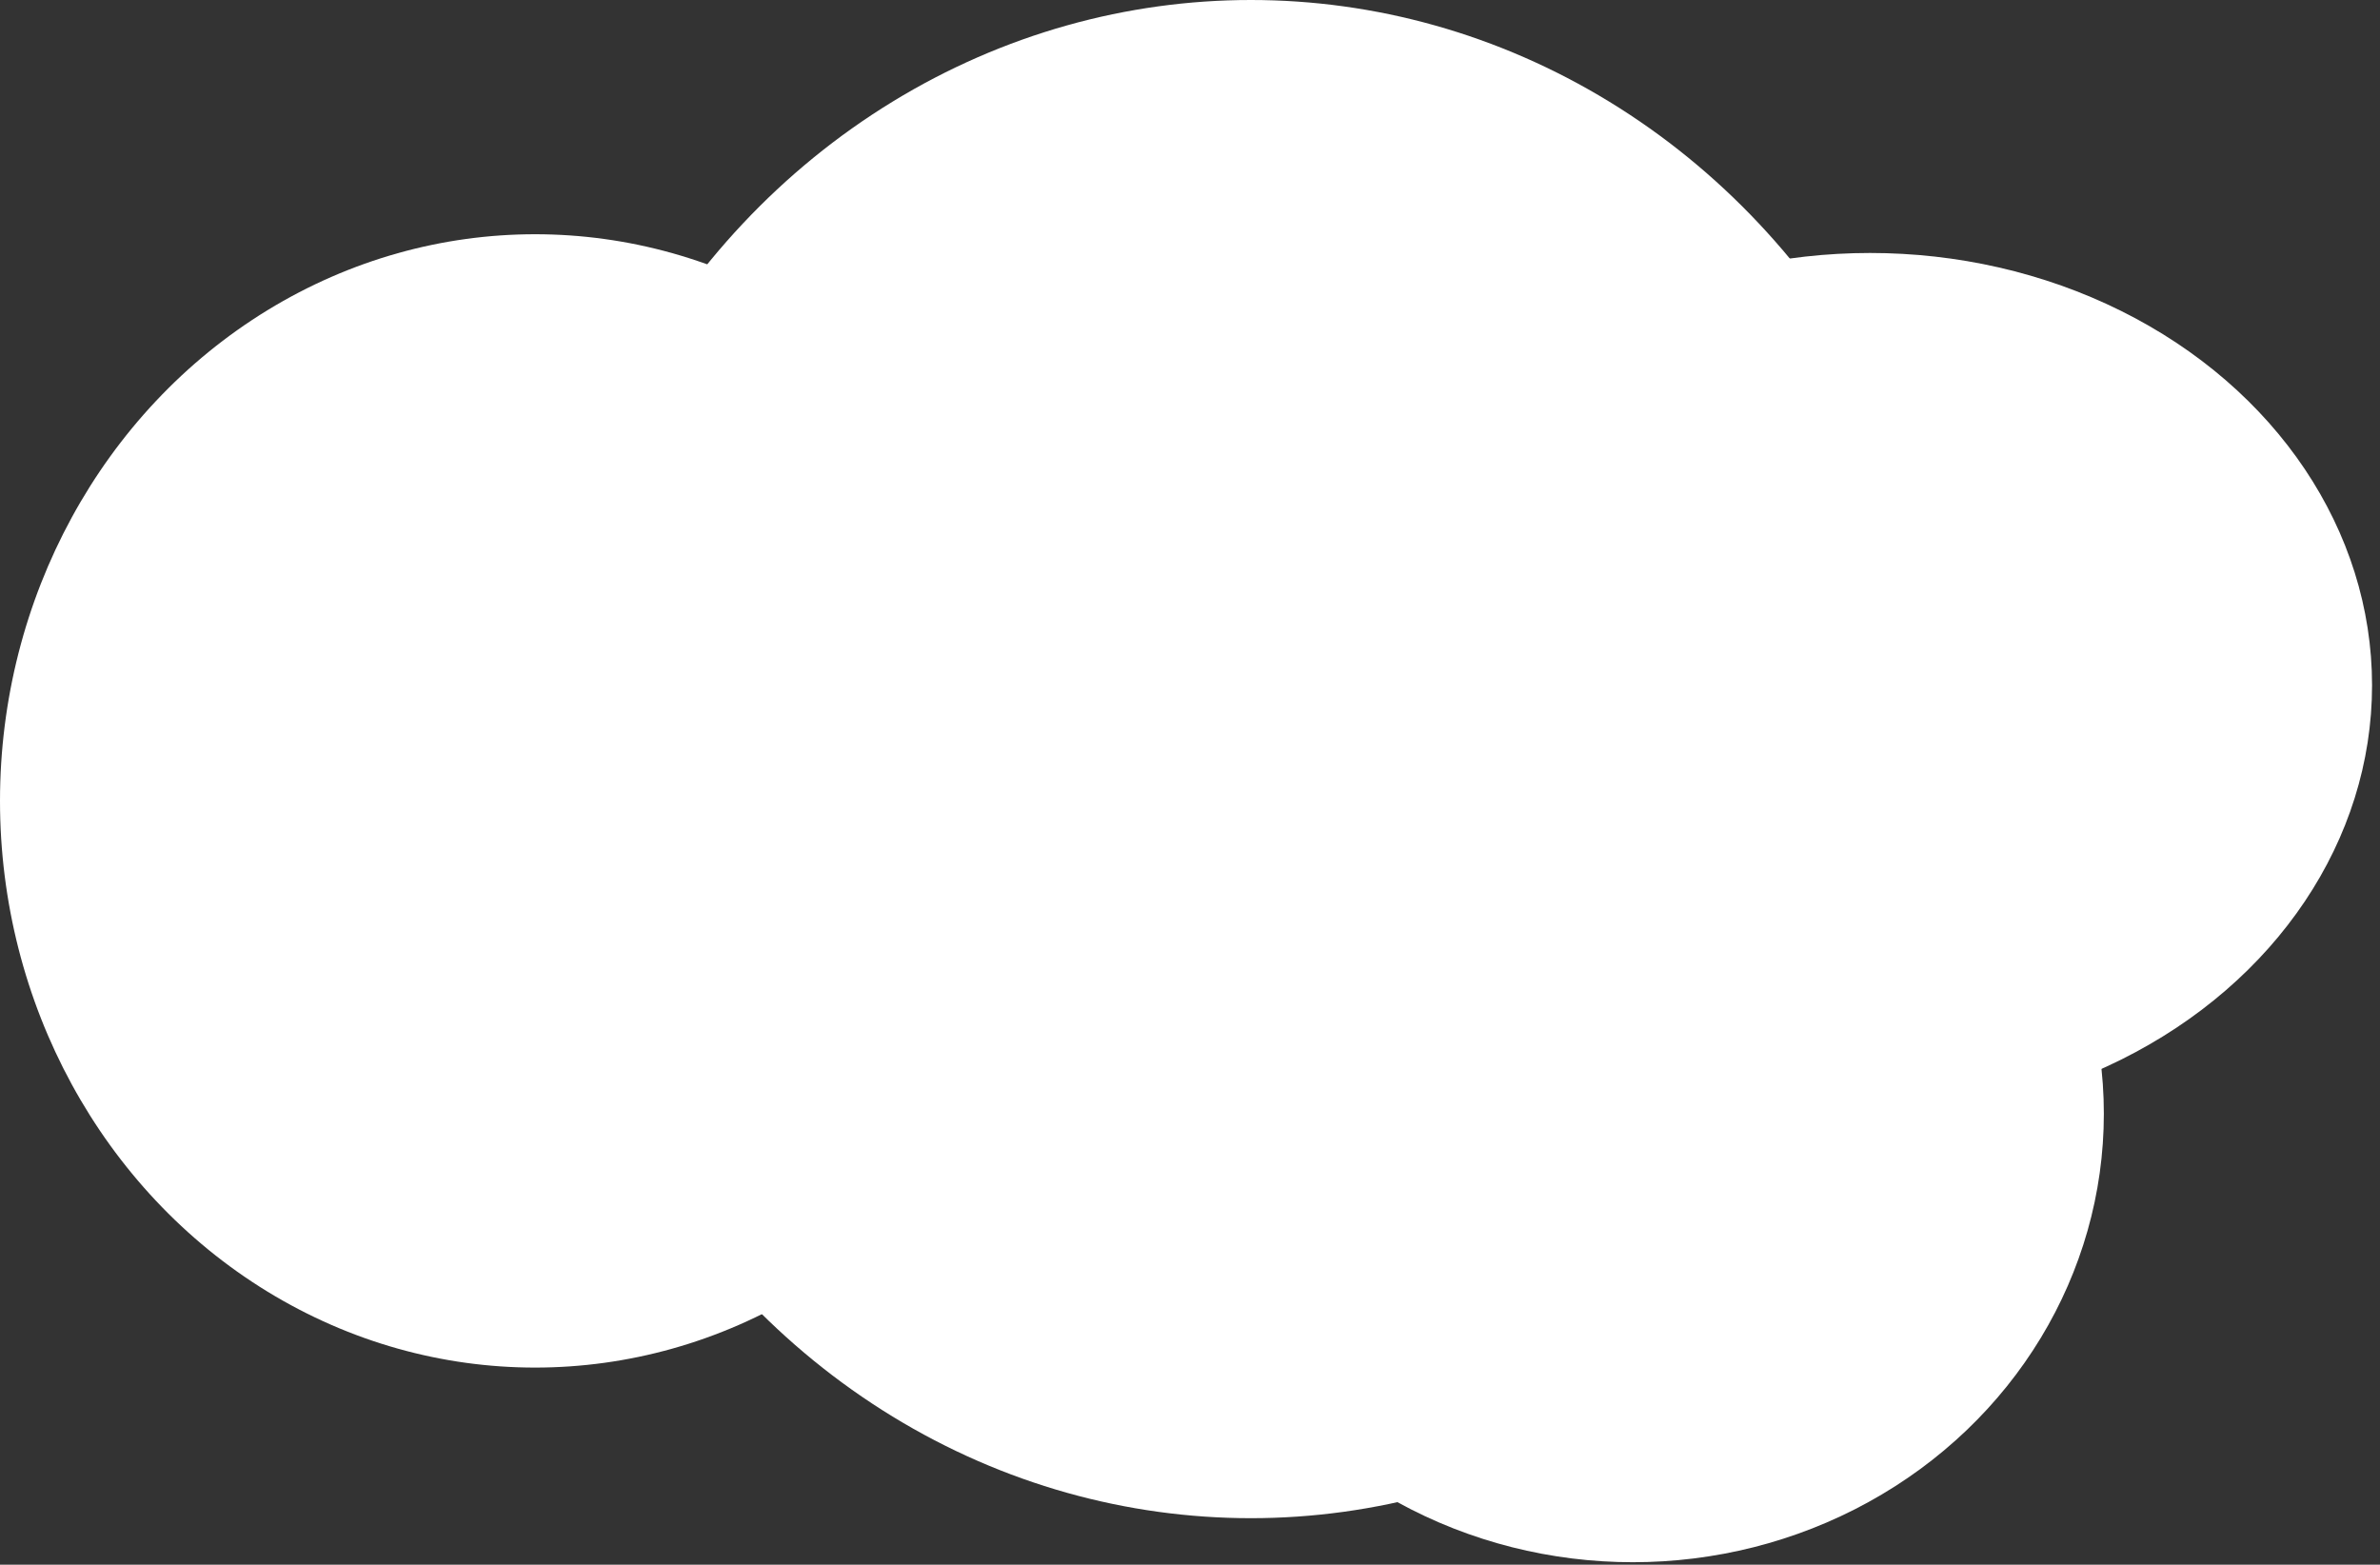 <svg width="254" height="167" viewBox="0 0 254 167" fill="none" xmlns="http://www.w3.org/2000/svg">
<rect x="0" y="0" width="254" height="167" fill="#333333" stroke="none"/>
<ellipse cx="57.108" cy="85.48" rx="57.108" ry="60.48" fill="white"/>
<ellipse cx="133.5" cy="81.017" rx="76.5" ry="81.017" fill="white"/>
<ellipse cx="199.576" cy="73.139" rx="53.576" ry="46.139" fill="white"/>
<ellipse cx="174.264" cy="118.867" rx="50.264" ry="47.867" fill="white"/>
</svg>
